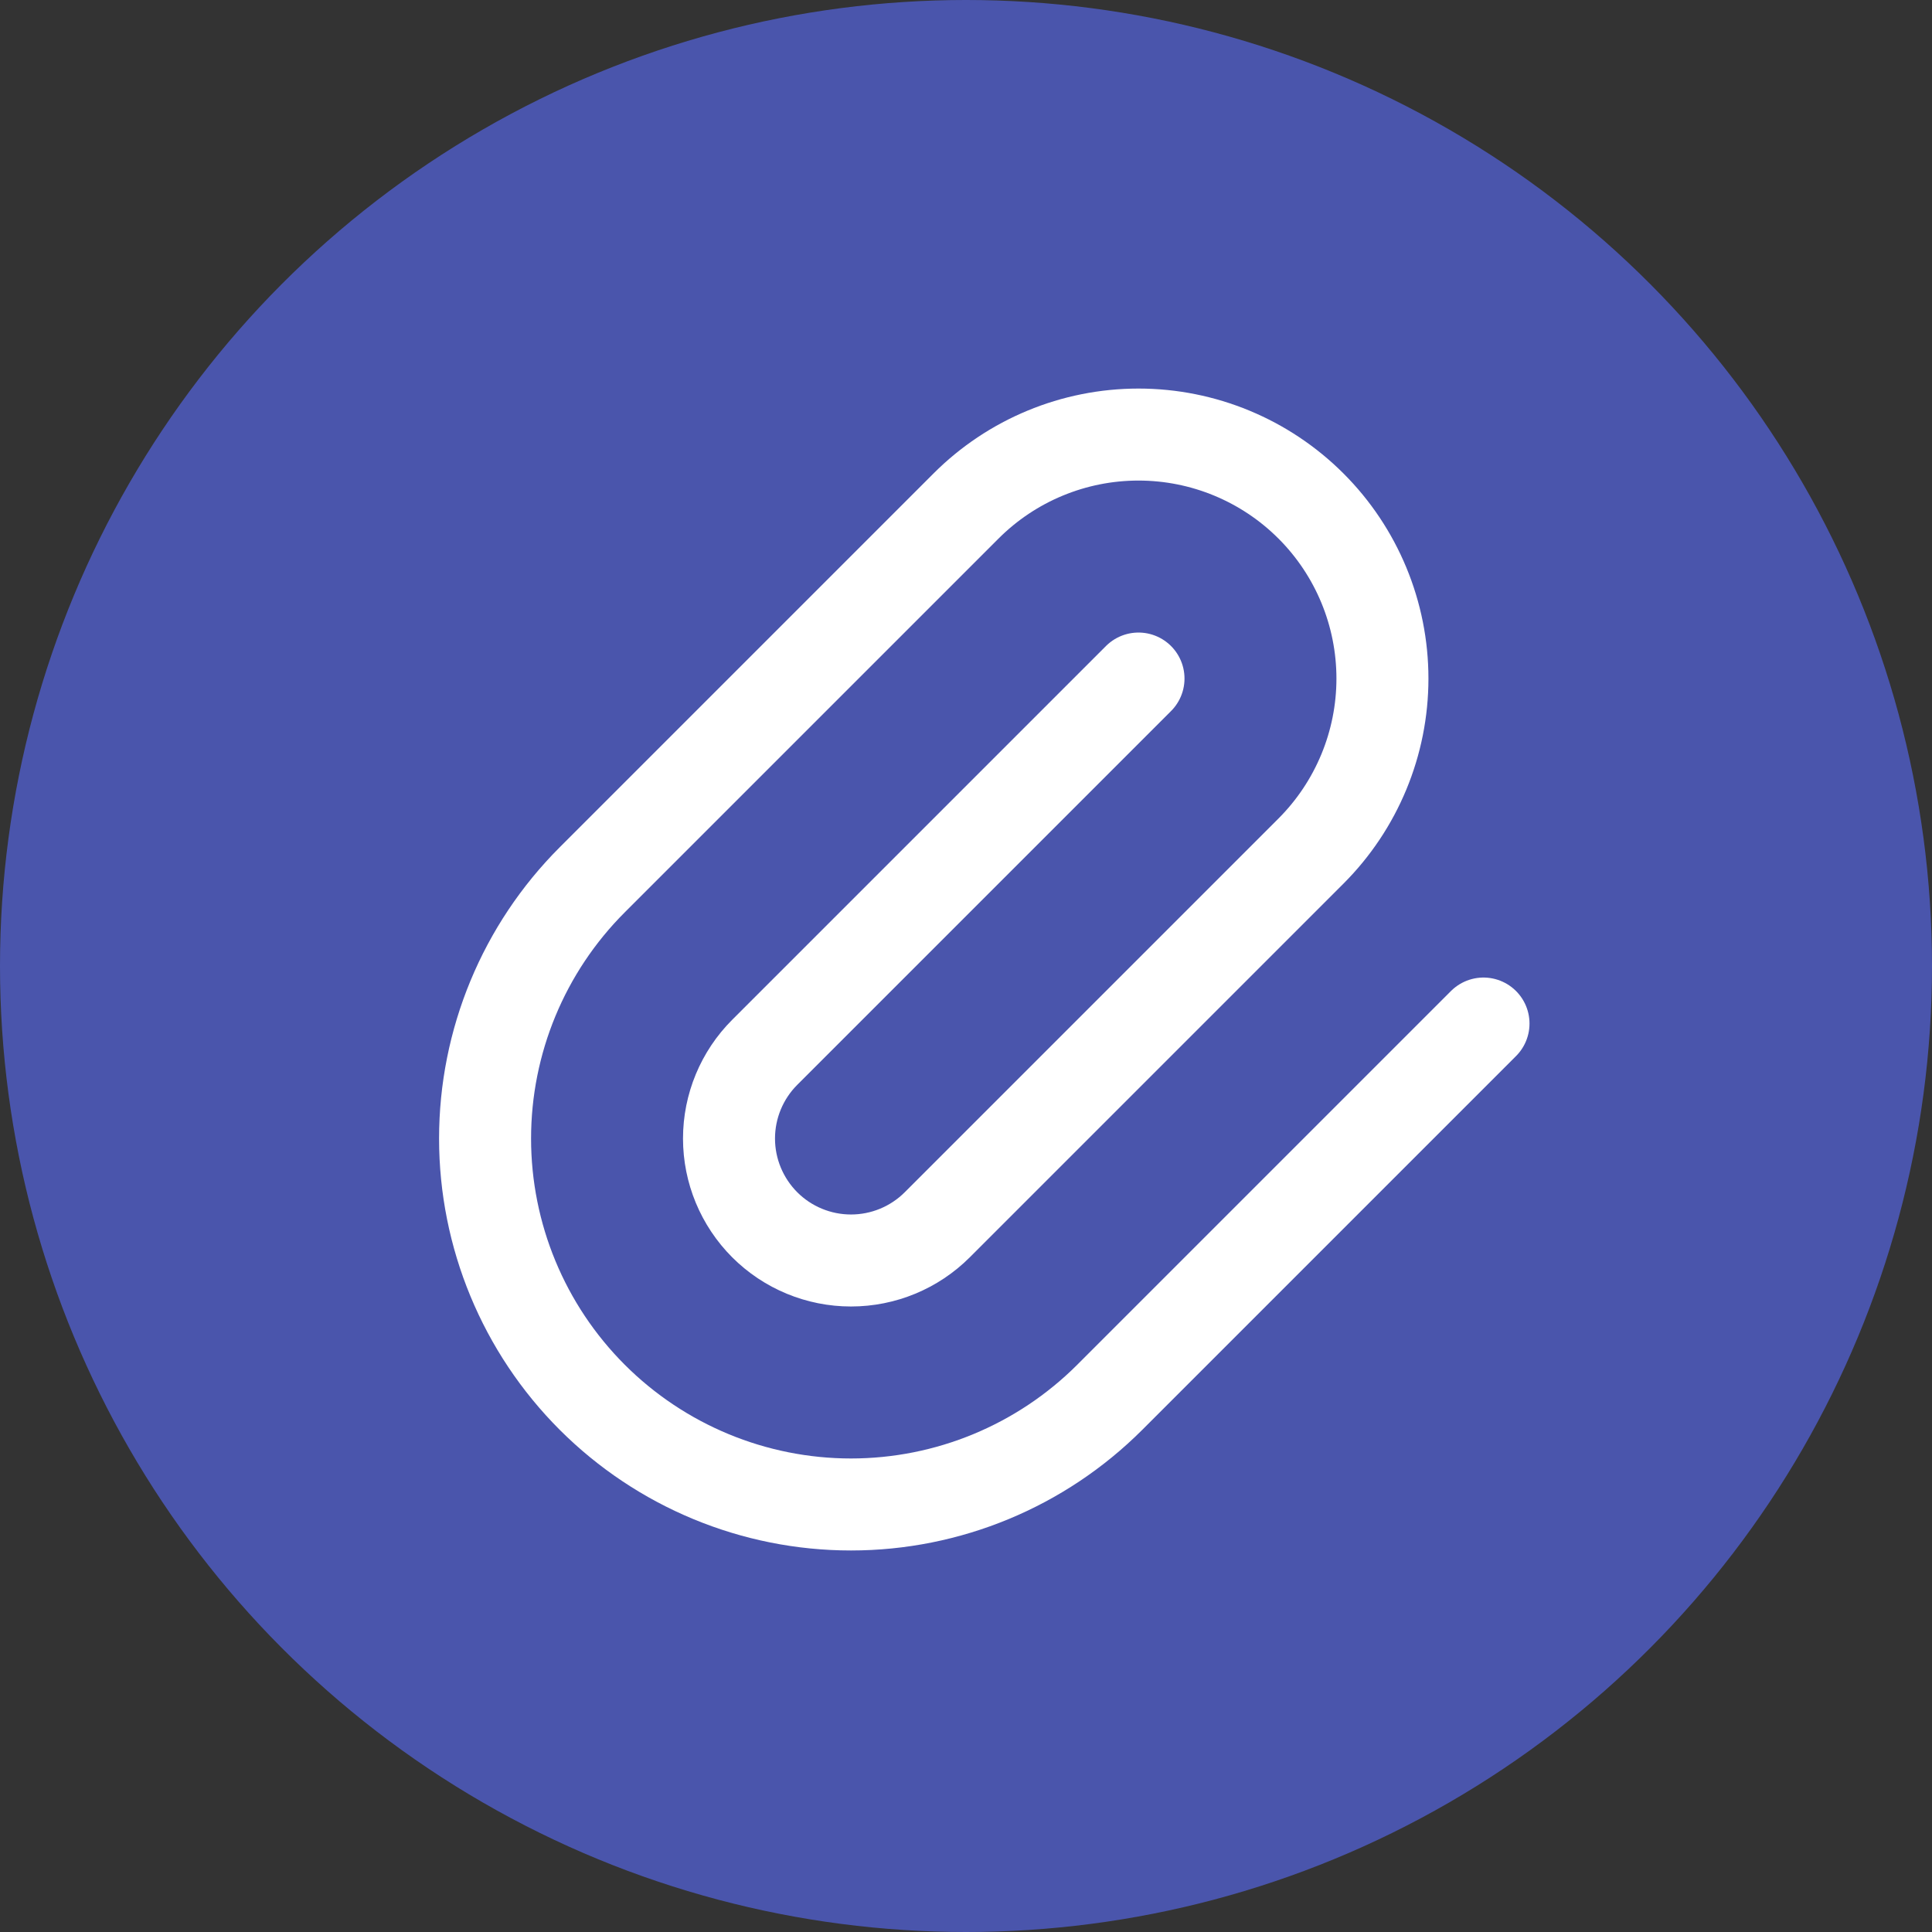 <svg width="42" height="42" viewBox="0 0 42 42" fill="none" xmlns="http://www.w3.org/2000/svg">
<rect x="0" y="0" width="42" height="42" fill="#333333" stroke="none"/>
<circle cx="21" cy="21" r="21" fill="#4A55AC"/>
<path d="M24.75 14.751L16.625 22.876C16.128 23.373 15.848 24.047 15.848 24.751C15.848 25.454 16.128 26.128 16.625 26.626C17.122 27.123 17.797 27.402 18.5 27.402C19.203 27.402 19.878 27.123 20.375 26.626L28.5 18.501C29.494 17.506 30.053 16.157 30.053 14.751C30.053 13.344 29.494 11.995 28.5 11.001C27.505 10.006 26.156 9.447 24.75 9.447C23.343 9.447 21.994 10.006 21 11.001L12.875 19.126C11.383 20.617 10.545 22.641 10.545 24.751C10.545 26.86 11.383 28.884 12.875 30.376C14.367 31.867 16.39 32.706 18.5 32.706C20.61 32.706 22.633 31.867 24.125 30.376L32.25 22.251" stroke="white" stroke-width="2" stroke-linecap="round" stroke-linejoin="round"/>
</svg>
